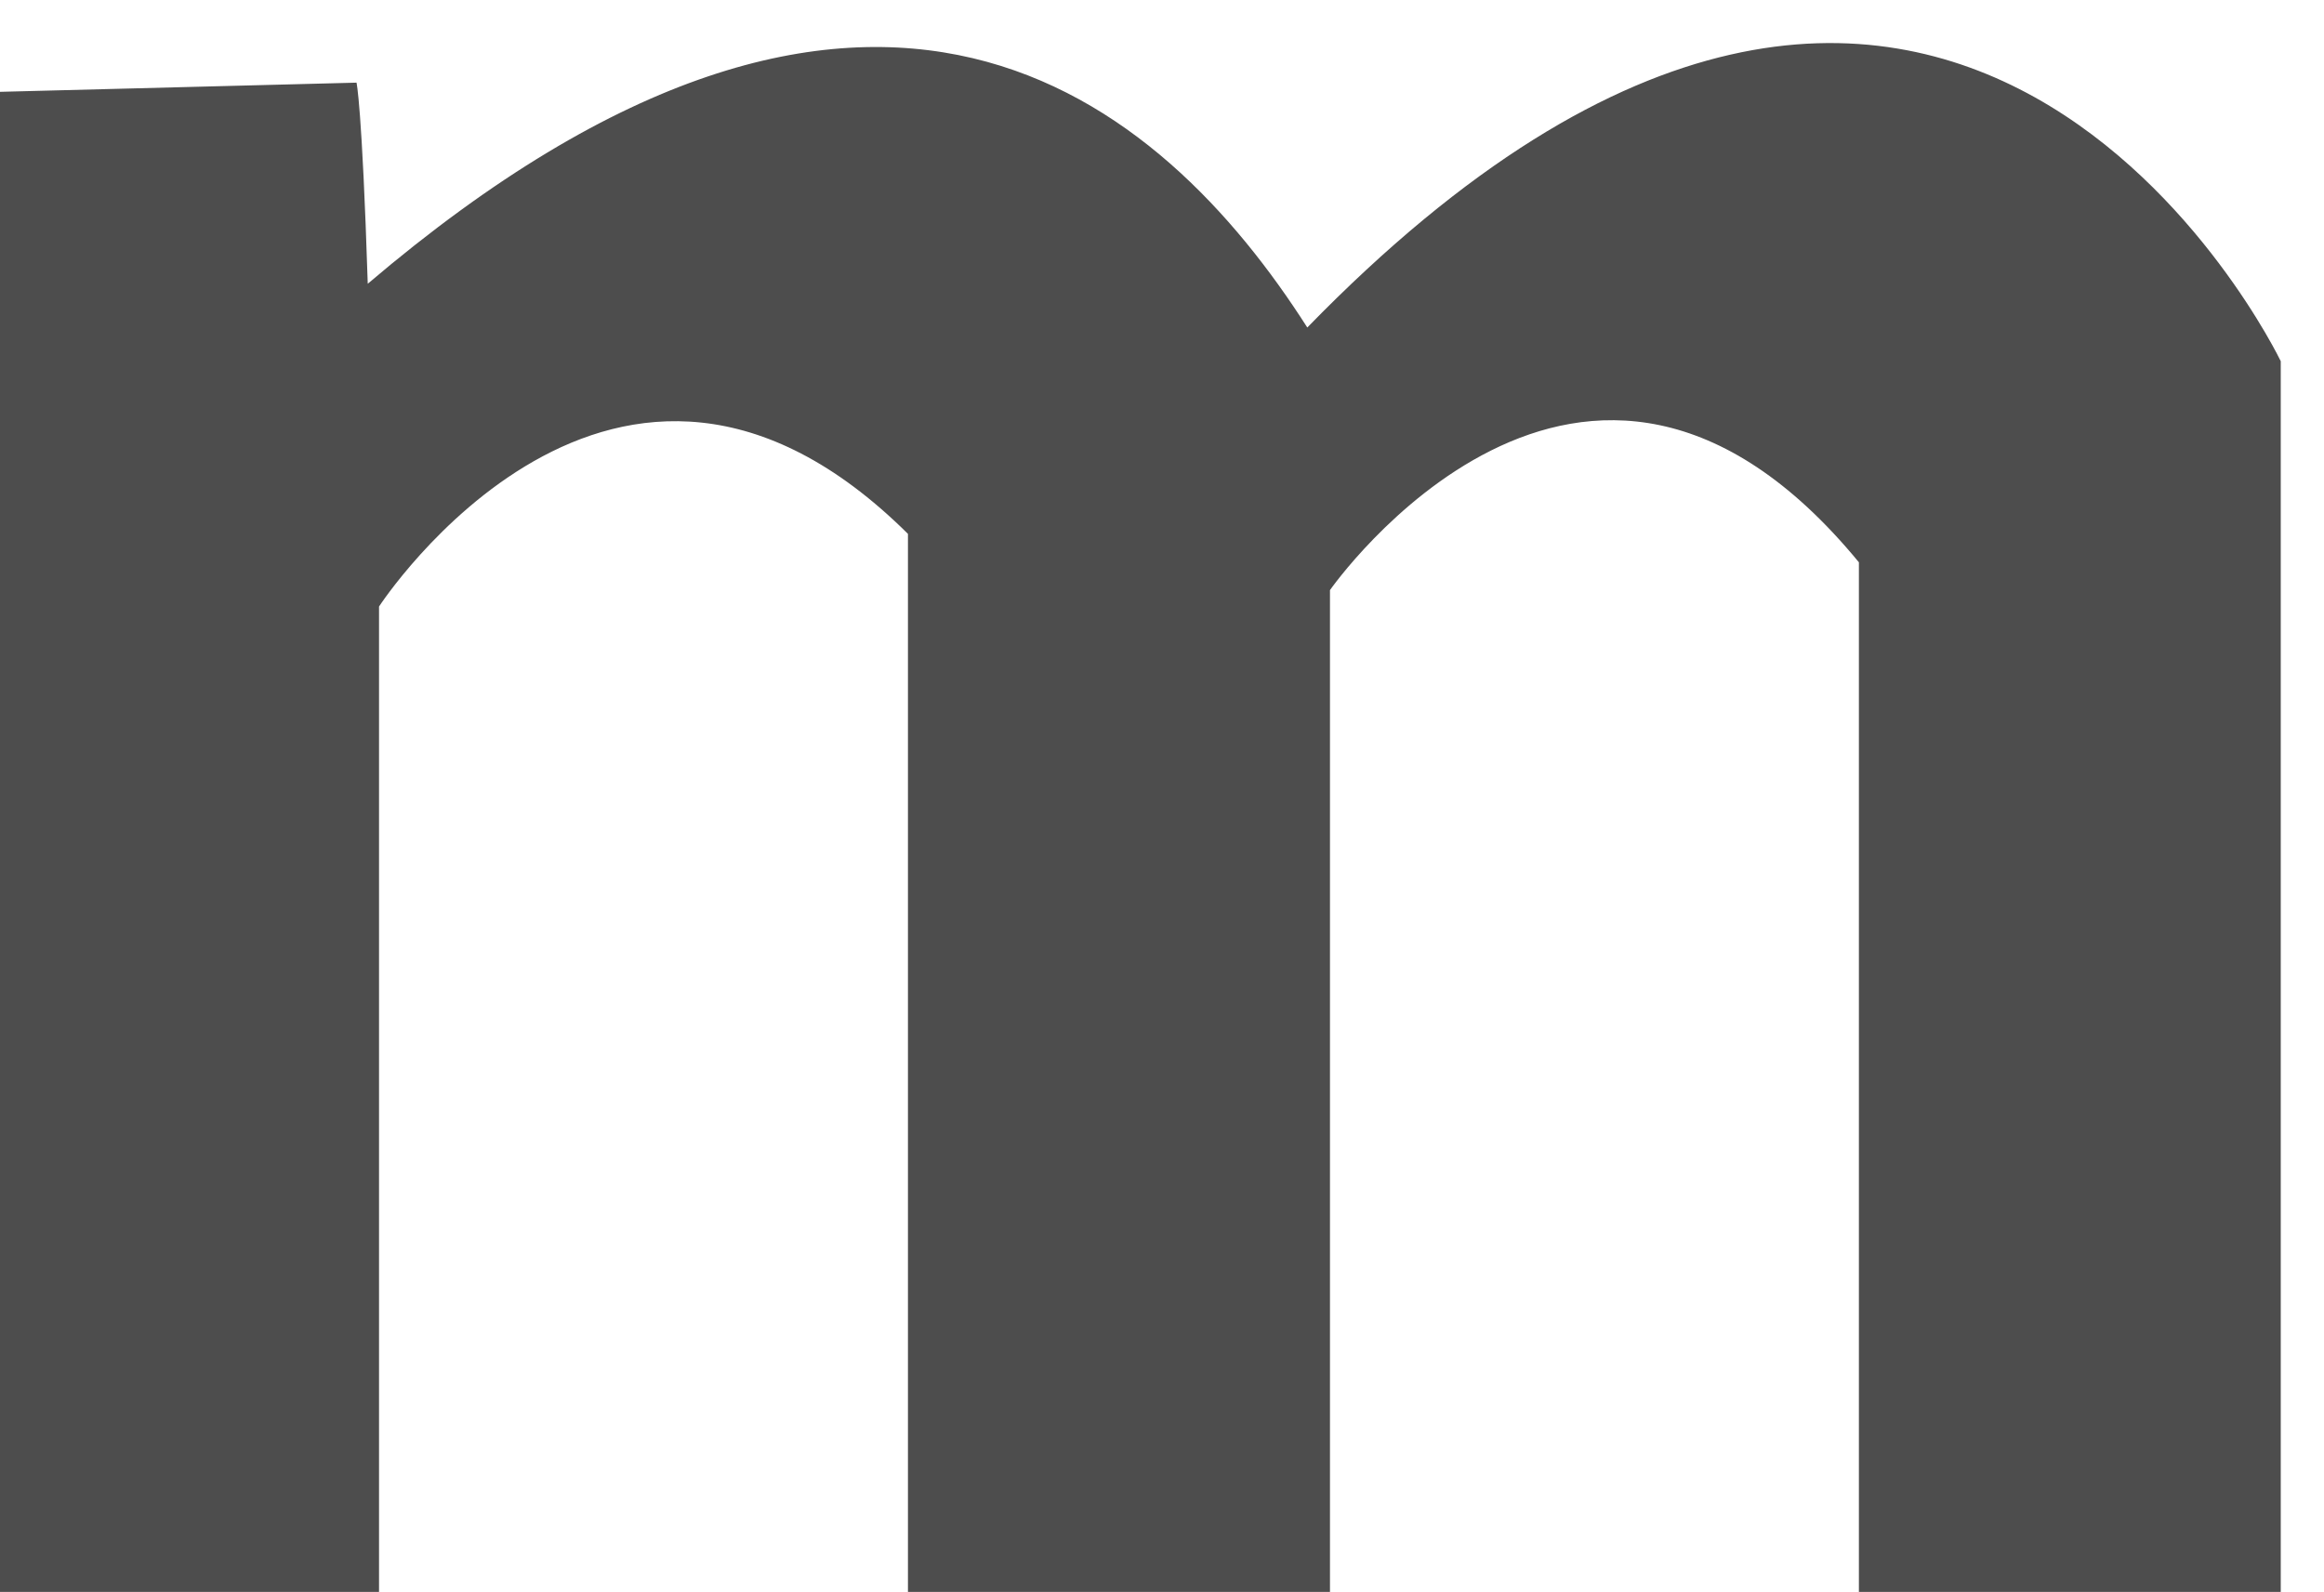 <svg width="54" height="37" viewBox="0 0 54 37" fill="none" xmlns="http://www.w3.org/2000/svg">
<g clip-path="url(#clip0_5_59)" filter="url(#filter0_i_5_59)">
<path d="M-7.62939e-06 1.16V37H9.807V13.097C9.807 13.097 15.296 4.654 22.097 11.408V36.99H31.903V12.715C31.903 12.715 37.787 4.278 44.193 12.069V36.99H53.995V7.395C53.995 7.395 46.283 -8.707 31.376 6.612C27.981 1.292 21.308 -4.424 9.545 5.595C9.412 1.44 9.284 0.921 9.284 0.921L-7.62939e-06 1.16Z" fill="#4D4D4D"/>
</g>
<defs>
<filter id="filter0_i_5_59" x="0" y="0" width="54" height="37" filterUnits="userSpaceOnUse" color-interpolation-filters="sRGB">
<feFlood flood-opacity="0" result="BackgroundImageFix"/>
<feBlend mode="normal" in="SourceGraphic" in2="BackgroundImageFix" result="shape"/>
<feColorMatrix in="SourceAlpha" type="matrix" values="0 0 0 0 0 0 0 0 0 0 0 0 0 0 0 0 0 0 127 0" result="hardAlpha"/>
<feOffset dx="-1" dy="1"/>
<feComposite in2="hardAlpha" operator="arithmetic" k2="-1" k3="1"/>
<feColorMatrix type="matrix" values="0 0 0 0 0.776 0 0 0 0 0.776 0 0 0 0 0.776 0 0 0 0.25 0"/>
<feBlend mode="normal" in2="shape" result="effect1_innerShadow_5_59"/>
</filter>
<clipPath id="clip0_5_59">
<rect width="54" height="37" fill="white"/>
</clipPath>
</defs>
</svg>
